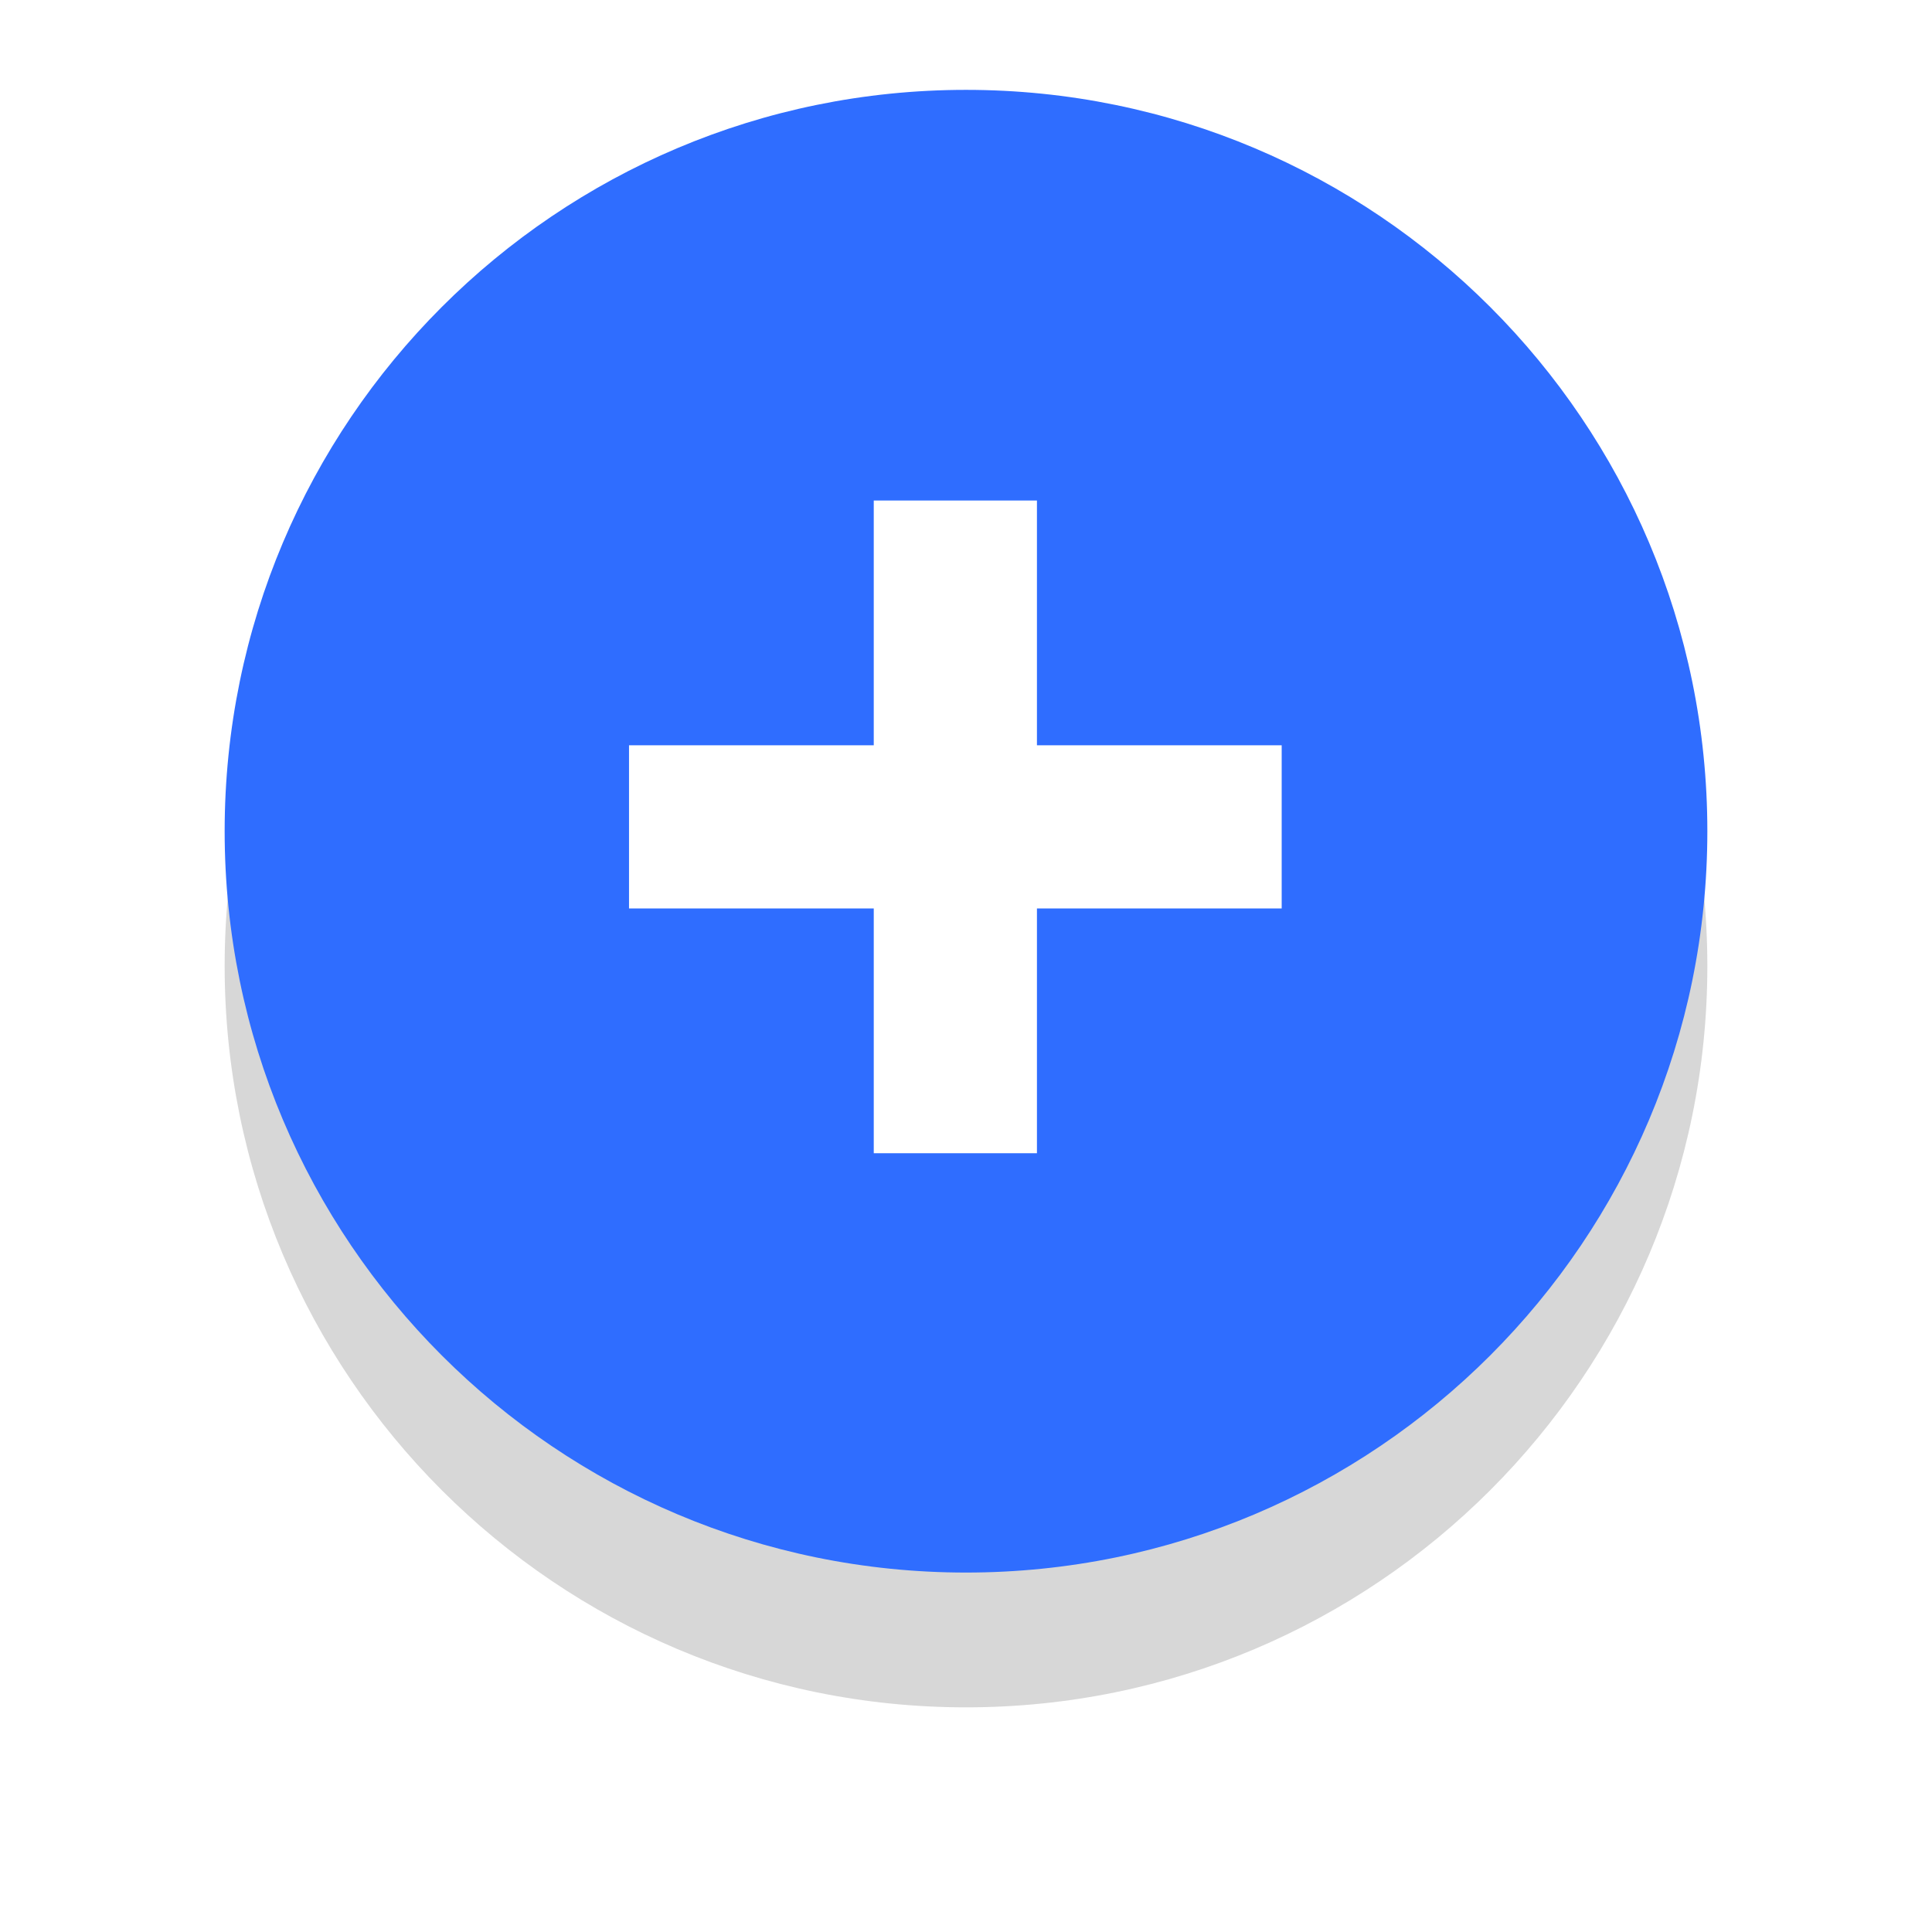 <svg xmlns="http://www.w3.org/2000/svg" xmlns:xlink="http://www.w3.org/1999/xlink" width="43" height="43" viewBox="0 0 43 43"><defs><path id="vnmma" d="M208 420.5c0-9.113 7.387-16.5 16.5-16.5s16.5 7.387 16.5 16.5-7.387 16.5-16.5 16.5-16.5-7.387-16.5-16.5z"/><path id="vnmmd" d="M226.079 413.14h-3.632v5.448H217v3.631h5.447v5.448h3.632v-5.448h5.447v-3.631h-5.447z"/><mask id="vnmmc" width="2" height="2" x="-1" y="-1"><path fill="#fff" d="M208 404h33v33h-33z"/><use xlink:href="#vnmma"/></mask><filter id="vnmmb" width="65" height="68" x="192" y="388" filterUnits="userSpaceOnUse"><feOffset dy="3" in="SourceGraphic" result="FeOffset1023Out"/><feGaussianBlur in="FeOffset1023Out" result="FeGaussianBlur1024Out" stdDeviation="2.4 2.4"/></filter></defs><g><g transform="translate(-203 -402)"><g filter="url(#vnmmb)"><use fill="none" stroke-opacity=".16" stroke-width="0" mask="url(&quot;#vnmmc&quot;)" xlink:href="#vnmma"/><use fill-opacity=".16" xlink:href="#vnmma"/></g><use fill="#2f6dff" xlink:href="#vnmma"/></g><g transform="translate(-203 -402)"><use fill="#fff" xlink:href="#vnmmd"/></g></g></svg>